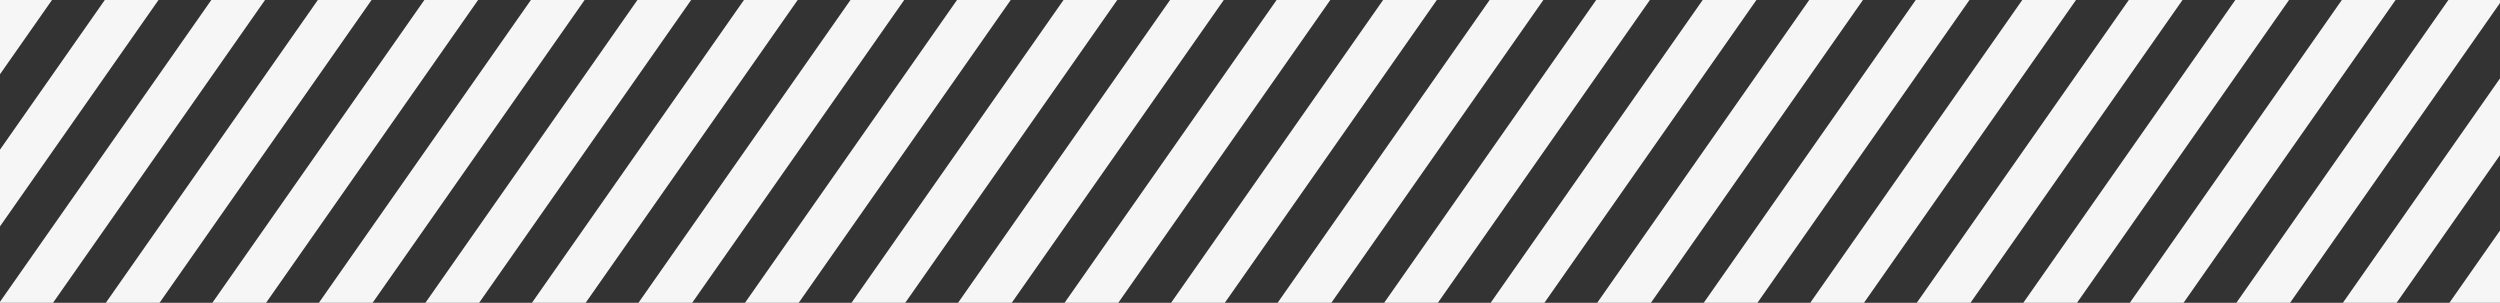 <svg width="867" height="105" viewBox="0 0 867 105" fill="none" xmlns="http://www.w3.org/2000/svg">
<rect x="0" y="0" width="867" height="105" fill="#333333" stroke="none"/>
<rect x="656.393" y="565.618" width="15.262" height="600" transform="rotate(-145 656.393 565.618)" fill="#F6F6F6"/>
<rect x="631.604" y="548.26" width="15.262" height="600" transform="rotate(-145 631.604 548.26)" fill="#F6F6F6"/>
<rect x="606.814" y="530.903" width="15.262" height="600" transform="rotate(-145 606.814 530.903)" fill="#F6F6F6"/>
<rect x="582.025" y="513.545" width="15.262" height="600" transform="rotate(-145 582.025 513.545)" fill="#F6F6F6"/>
<rect x="557.236" y="496.188" width="15.262" height="600" transform="rotate(-145 557.236 496.188)" fill="#F6F6F6"/>
<rect x="532.446" y="478.83" width="15.262" height="600" transform="rotate(-145 532.446 478.83)" fill="#F6F6F6"/>
<rect x="507.657" y="461.472" width="15.262" height="600" transform="rotate(-145 507.657 461.472)" fill="#F6F6F6"/>
<rect x="482.868" y="444.114" width="15.262" height="600" transform="rotate(-145 482.868 444.114)" fill="#F6F6F6"/>
<rect x="458.078" y="426.757" width="15.262" height="600" transform="rotate(-145 458.078 426.757)" fill="#F6F6F6"/>
<rect x="433.289" y="409.399" width="15.262" height="600" transform="rotate(-145 433.289 409.399)" fill="#F6F6F6"/>
<rect x="408.5" y="392.041" width="15.262" height="600" transform="rotate(-145 408.5 392.041)" fill="#F6F6F6"/>
<rect x="383.71" y="374.684" width="15.262" height="600" transform="rotate(-145 383.71 374.684)" fill="#F6F6F6"/>
<rect x="358.921" y="357.326" width="15.262" height="600" transform="rotate(-145 358.921 357.326)" fill="#F6F6F6"/>
<rect x="334.132" y="339.968" width="15.262" height="600" transform="rotate(-145 334.132 339.968)" fill="#F6F6F6"/>
<rect x="309.342" y="322.61" width="15.262" height="600" transform="rotate(-145 309.342 322.61)" fill="#F6F6F6"/>
<rect x="284.553" y="305.253" width="15.262" height="600" transform="rotate(-145 284.553 305.253)" fill="#F6F6F6"/>
<rect x="259.764" y="287.895" width="15.262" height="600" transform="rotate(-145 259.764 287.895)" fill="#F6F6F6"/>
<rect x="234.974" y="270.537" width="15.262" height="600" transform="rotate(-145 234.974 270.537)" fill="#F6F6F6"/>
<rect x="210.185" y="253.18" width="15.262" height="600" transform="rotate(-145 210.185 253.18)" fill="#F6F6F6"/>
<rect x="185.396" y="235.822" width="15.262" height="600" transform="rotate(-145 185.396 235.822)" fill="#F6F6F6"/>
<rect x="160.606" y="218.464" width="15.262" height="600" transform="rotate(-145 160.606 218.464)" fill="#F6F6F6"/>
<rect x="135.817" y="201.107" width="15.262" height="600" transform="rotate(-145 135.817 201.107)" fill="#F6F6F6"/>
<rect x="111.028" y="183.749" width="15.262" height="600" transform="rotate(-145 111.028 183.749)" fill="#F6F6F6"/>
<rect x="86.238" y="166.391" width="15.262" height="600" transform="rotate(-145 86.238 166.391)" fill="#F6F6F6"/>
<rect x="61.449" y="149.034" width="15.262" height="600" transform="rotate(-145 61.449 149.034)" fill="#F6F6F6"/>
<rect x="36.66" y="131.676" width="15.262" height="600" transform="rotate(-145 36.66 131.676)" fill="#F6F6F6"/>
<rect x="11.87" y="114.318" width="15.262" height="600" transform="rotate(-145 11.87 114.318)" fill="#F6F6F6"/>
<rect x="-12.919" y="96.961" width="15.262" height="600" transform="rotate(-145 -12.919 96.961)" fill="#F6F6F6"/>
<rect x="-37.709" y="79.603" width="15.262" height="600" transform="rotate(-145 -37.709 79.603)" fill="#F6F6F6"/>
<rect x="-62.498" y="62.245" width="15.262" height="600" transform="rotate(-145 -62.498 62.245)" fill="#F6F6F6"/>
</svg>
